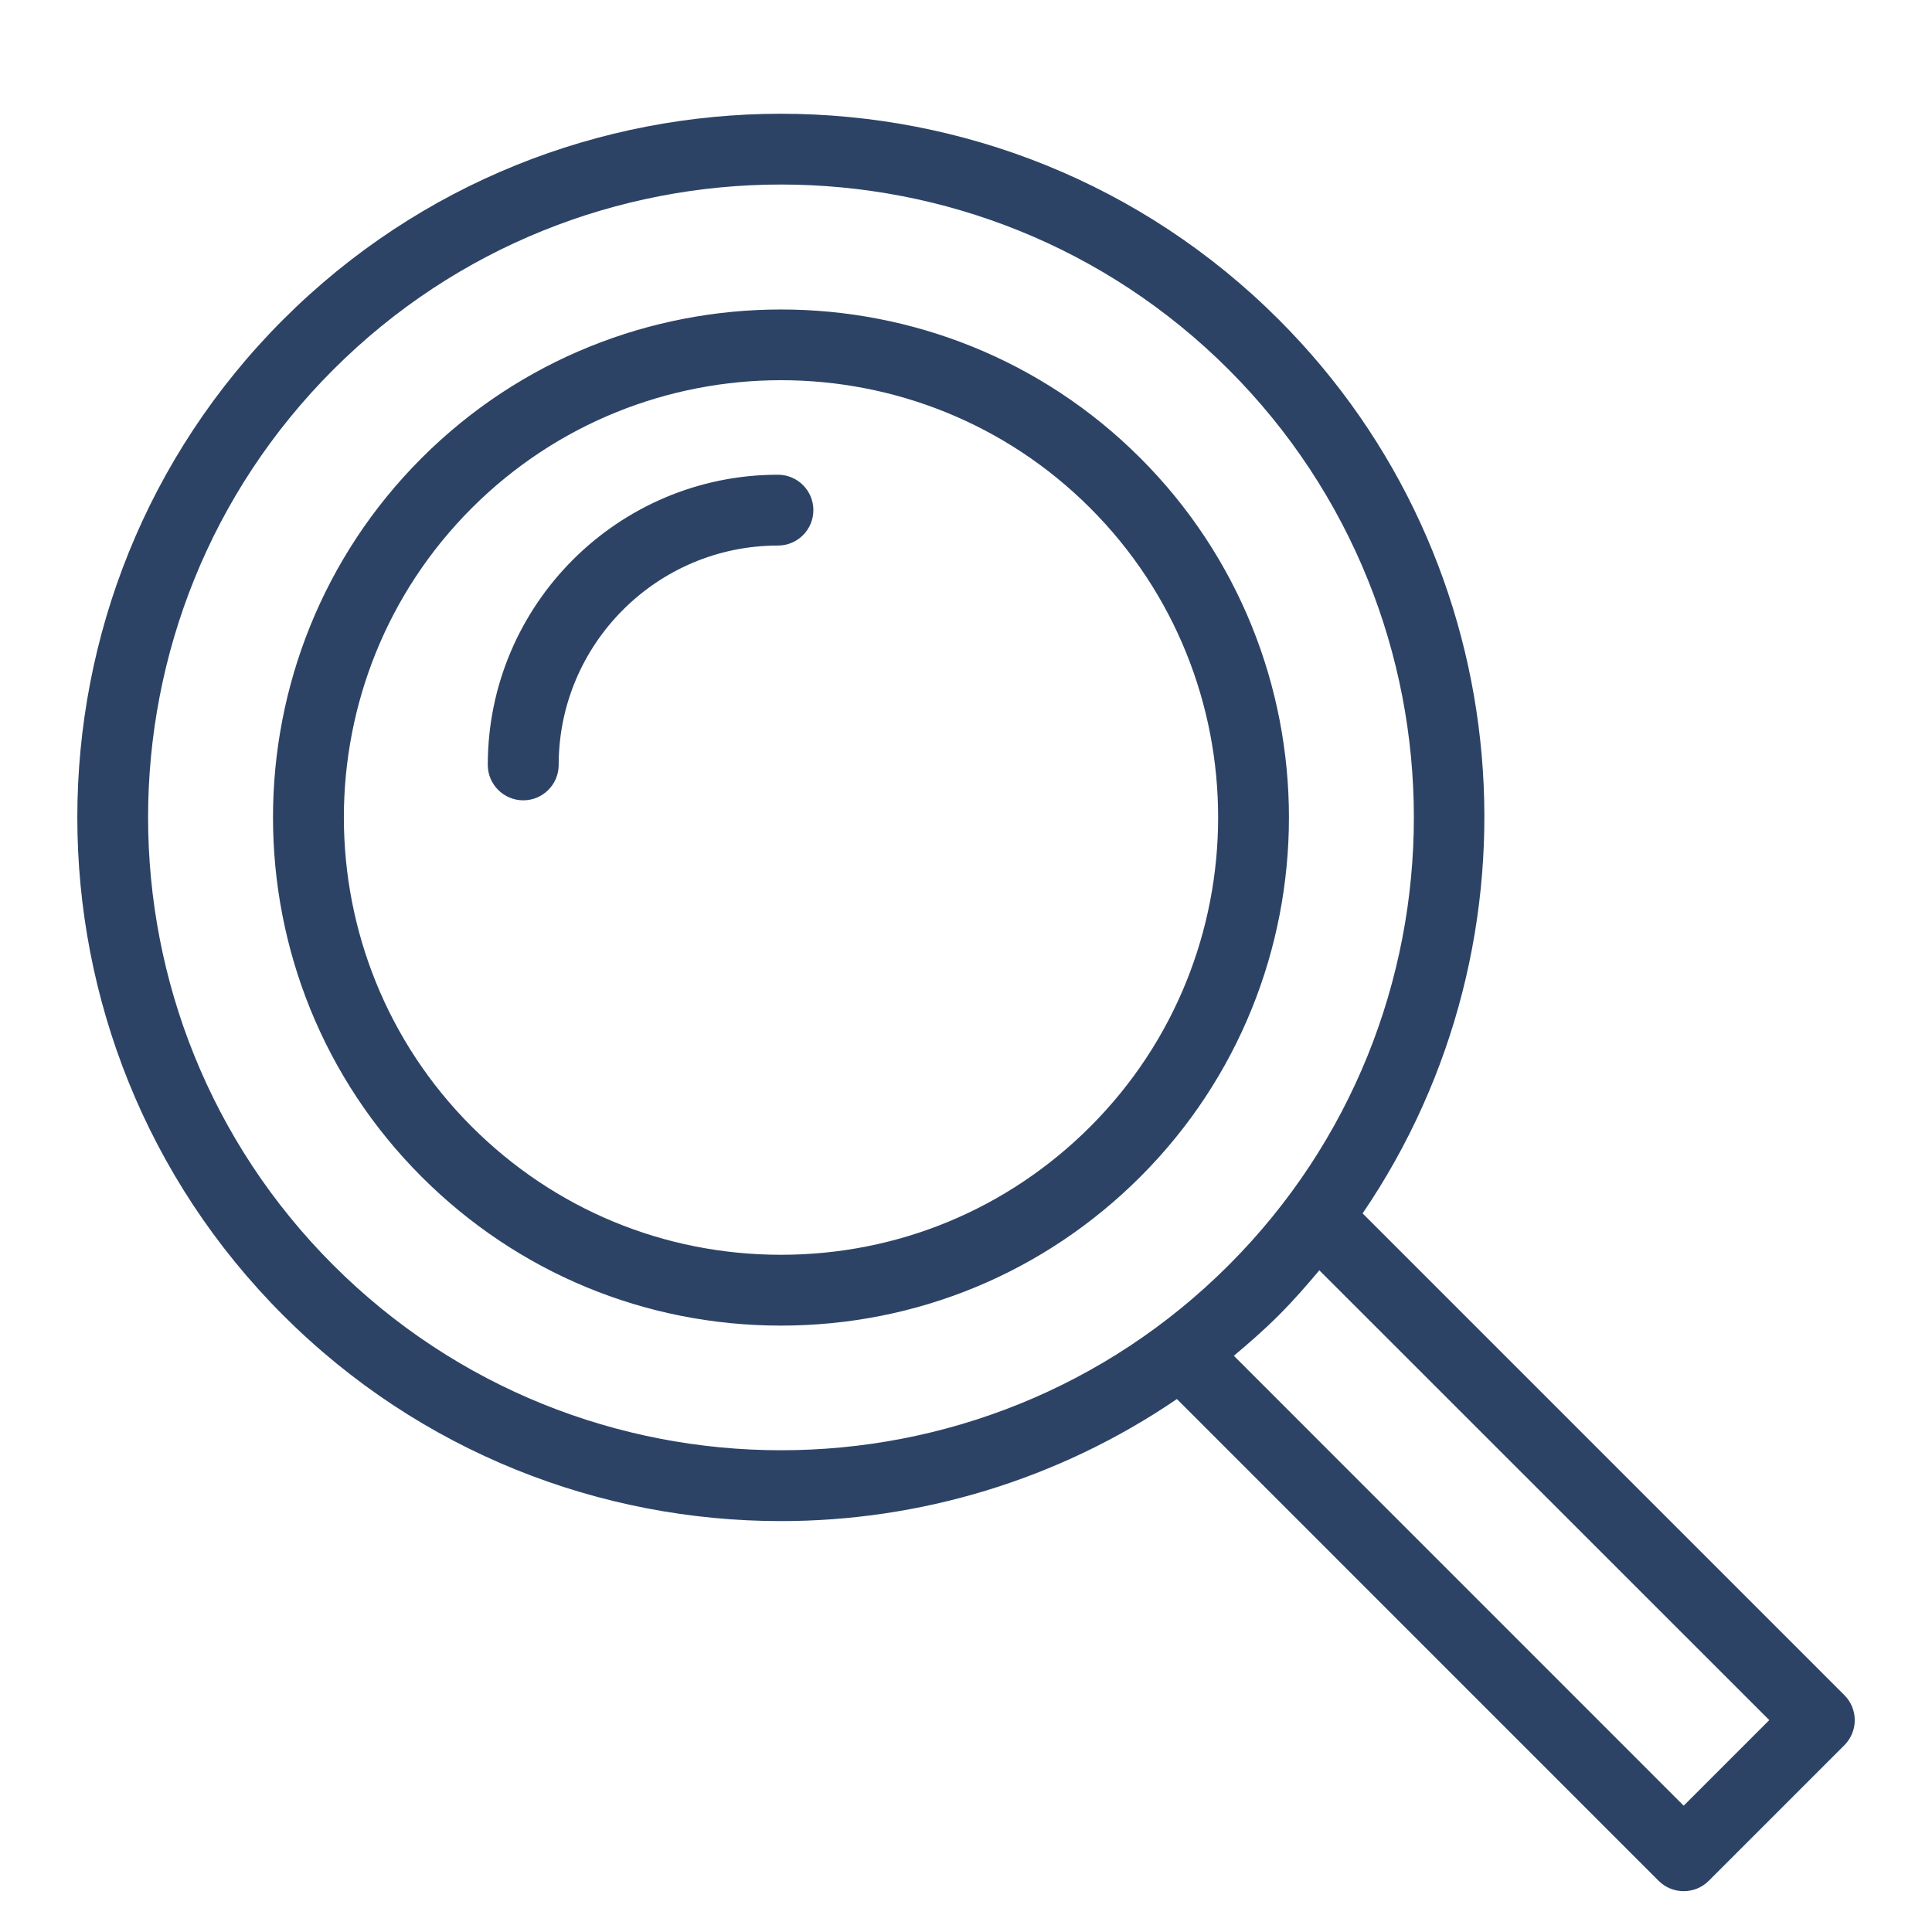<svg class="threeGrid_svg" viewBox="0 0 53 53" fill="none" xmlns="http://www.w3.org/2000/svg">
<path d="M21.424 41.728C25.225 41.728 29.021 40.605 32.286 38.38L45.501 51.596C45.691 51.786 45.94 51.88 46.188 51.88C46.437 51.88 46.686 51.786 46.876 51.596L50.597 47.875C50.778 47.693 50.881 47.446 50.881 47.189C50.881 46.932 50.778 46.684 50.597 46.503L37.38 33.287C42.498 25.773 41.738 15.426 35.081 8.768C27.551 1.238 15.297 1.238 7.767 8.768C0.239 16.298 0.239 28.551 7.767 36.081C11.532 39.846 16.478 41.728 21.424 41.728ZM48.536 47.187L46.188 49.535L33.848 37.193C34.27 36.839 34.685 36.476 35.081 36.08C35.477 35.684 35.841 35.268 36.193 34.848L48.536 47.187ZM9.143 10.14C12.529 6.754 16.976 5.062 21.425 5.062C25.874 5.062 30.321 6.756 33.707 10.14C40.479 16.914 40.479 27.933 33.707 34.706C26.937 41.478 15.915 41.477 9.143 34.706C2.369 27.933 2.369 16.914 9.143 10.14ZM21.424 36.365C25.146 36.365 28.649 34.915 31.283 32.282C36.718 26.847 36.718 18.002 31.283 12.566C25.846 7.131 17.002 7.132 11.566 12.566C6.13 18.002 6.13 26.847 11.566 32.282C14.199 34.915 17.7 36.365 21.424 36.365ZM12.941 13.939C15.279 11.601 18.352 10.43 21.425 10.43C24.497 10.43 27.569 11.599 29.909 13.939C34.586 18.617 34.586 26.229 29.909 30.907C27.642 33.173 24.63 34.422 21.425 34.422C18.218 34.422 15.208 33.173 12.941 30.907C8.264 26.229 8.264 18.618 12.941 13.939ZM13.381 20.983C13.381 16.593 16.952 13.023 21.341 13.023C21.878 13.023 22.313 13.458 22.313 13.994C22.313 14.531 21.878 14.966 21.341 14.966C18.023 14.966 15.326 17.666 15.326 20.983C15.326 21.52 14.891 21.955 14.354 21.955C13.817 21.955 13.381 21.518 13.381 20.983Z" fill="#2D4366"/>
</svg>

